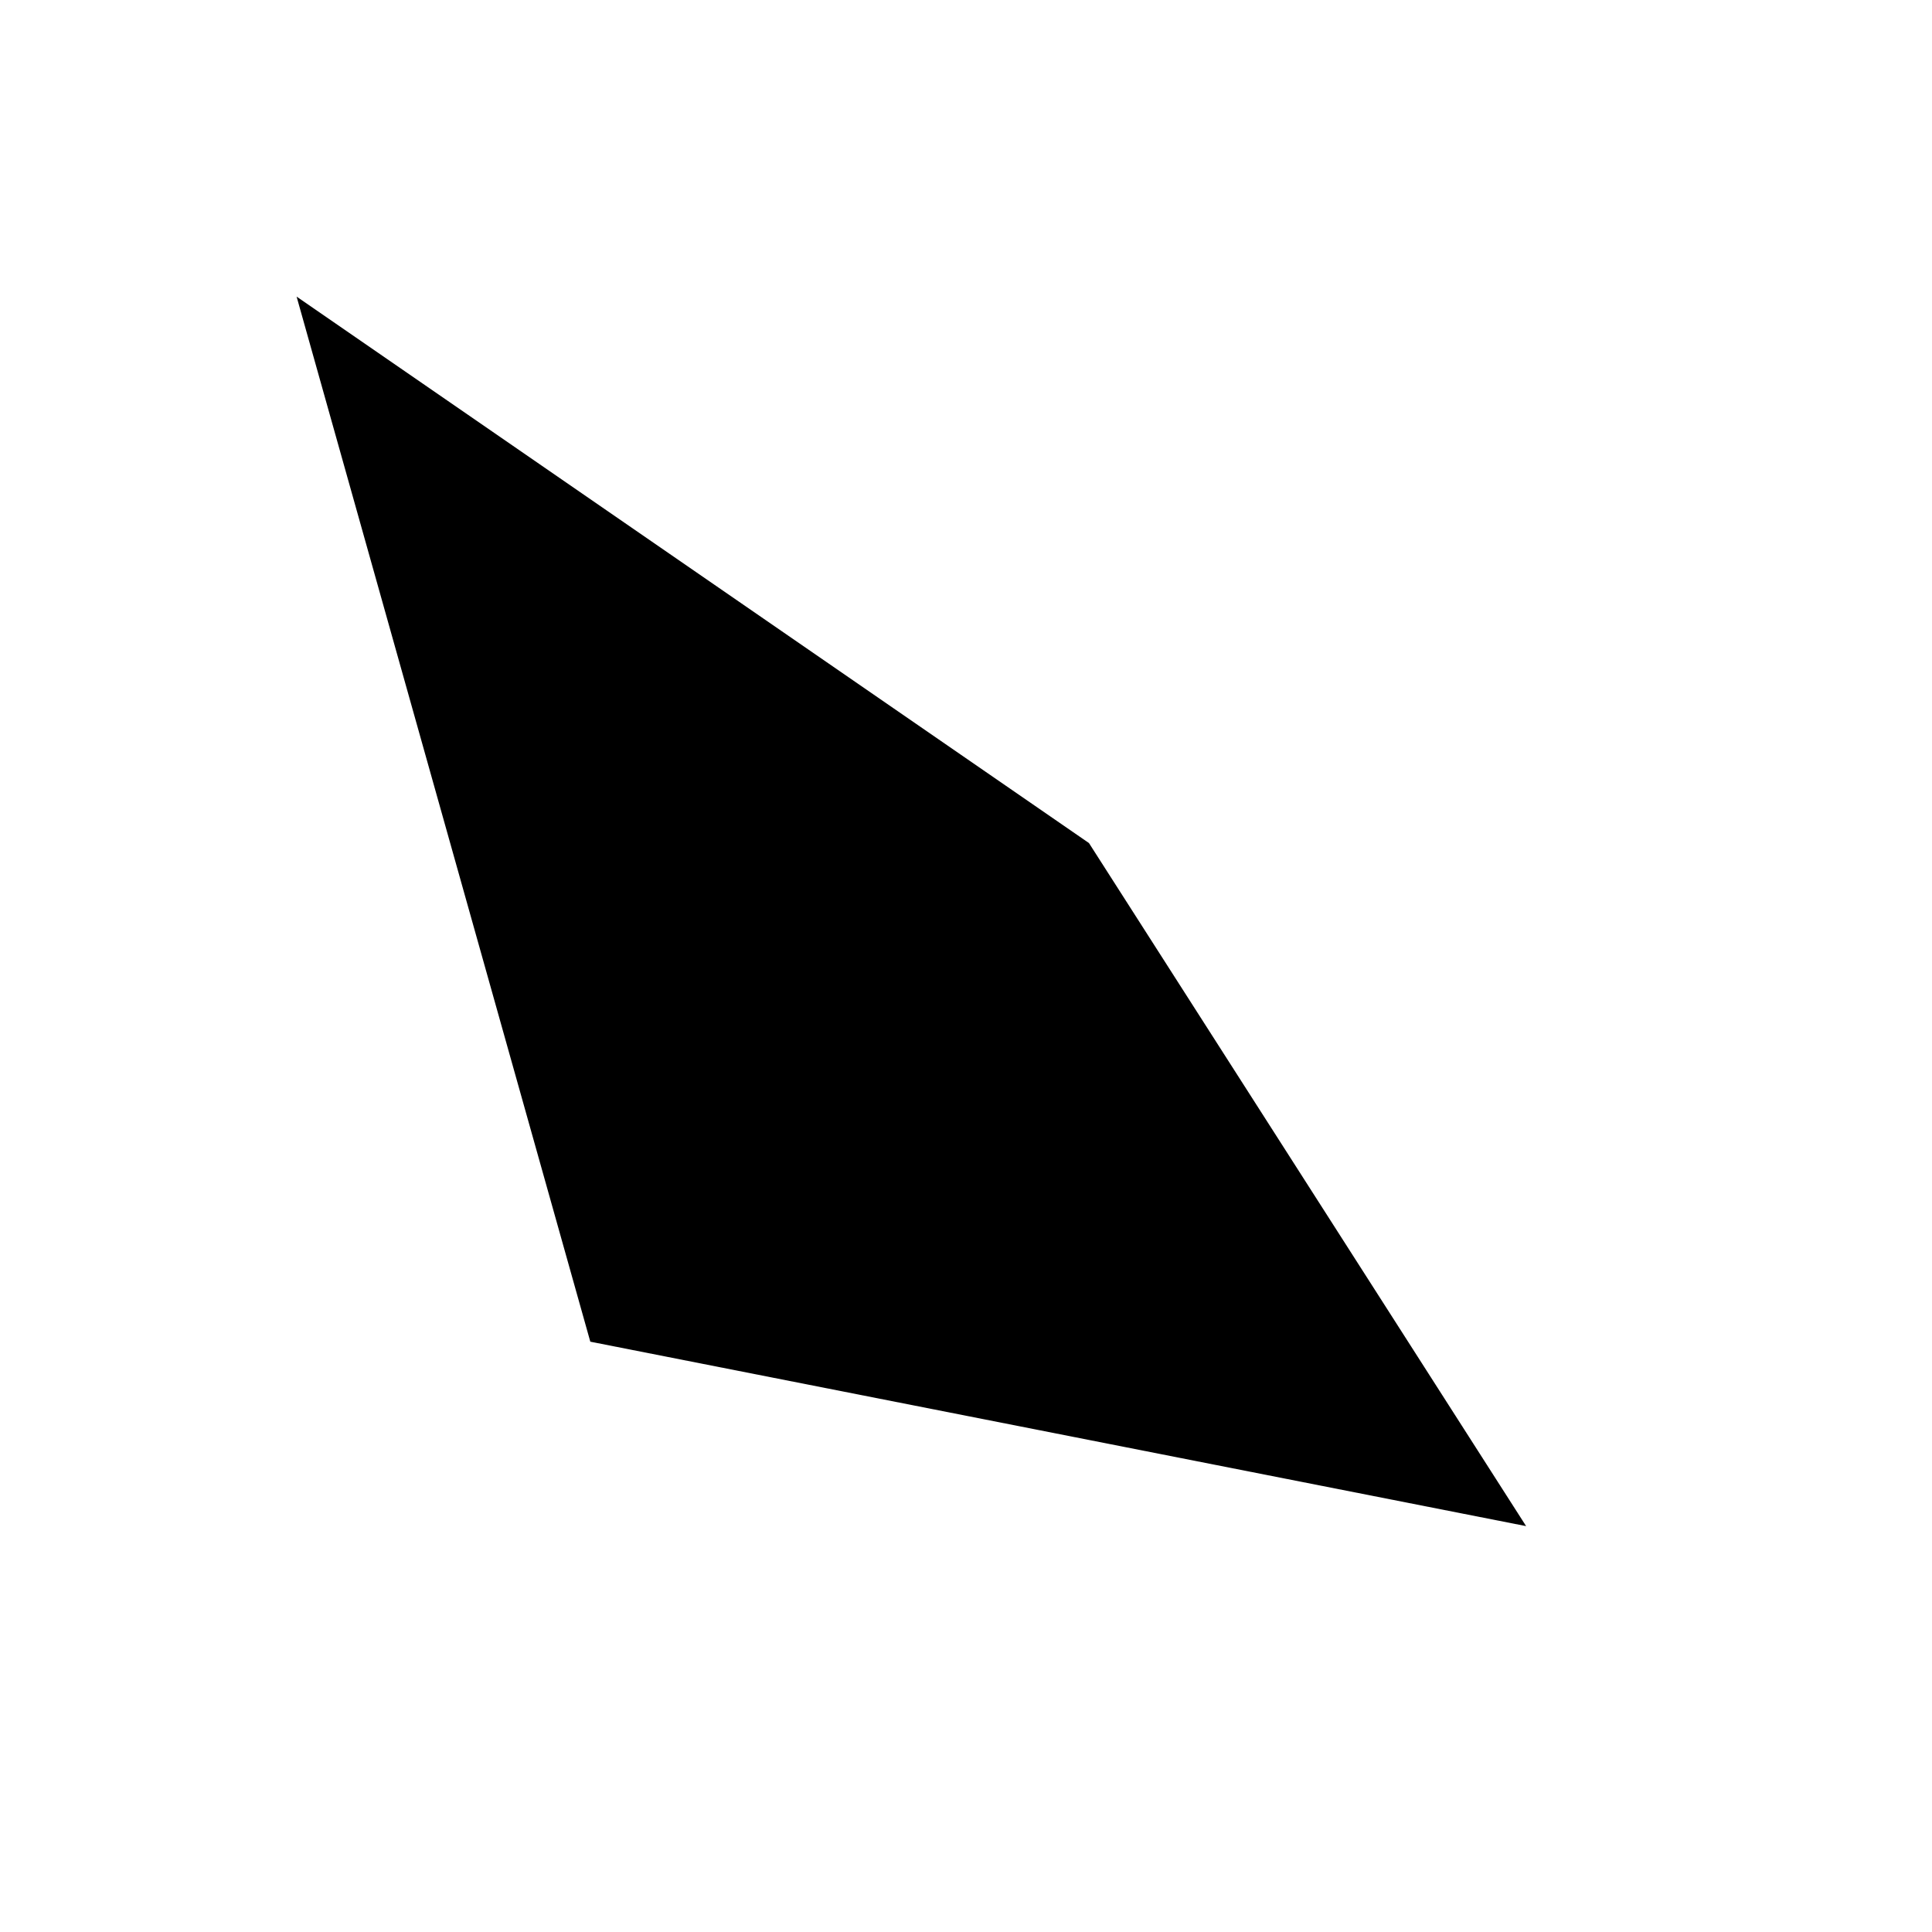 <svg xmlns="http://www.w3.org/2000/svg" viewBox="0 0 200 200" width="200" height="200" ><svg viewBox="0 0 200 200" width="200" height="200" fill="currentcolor"><path d="M 30.704 30.704 L 112.728 87.272 L 157.983 157.983 L 61.109 138.891 L 30.704 30.704"></path></svg></svg>